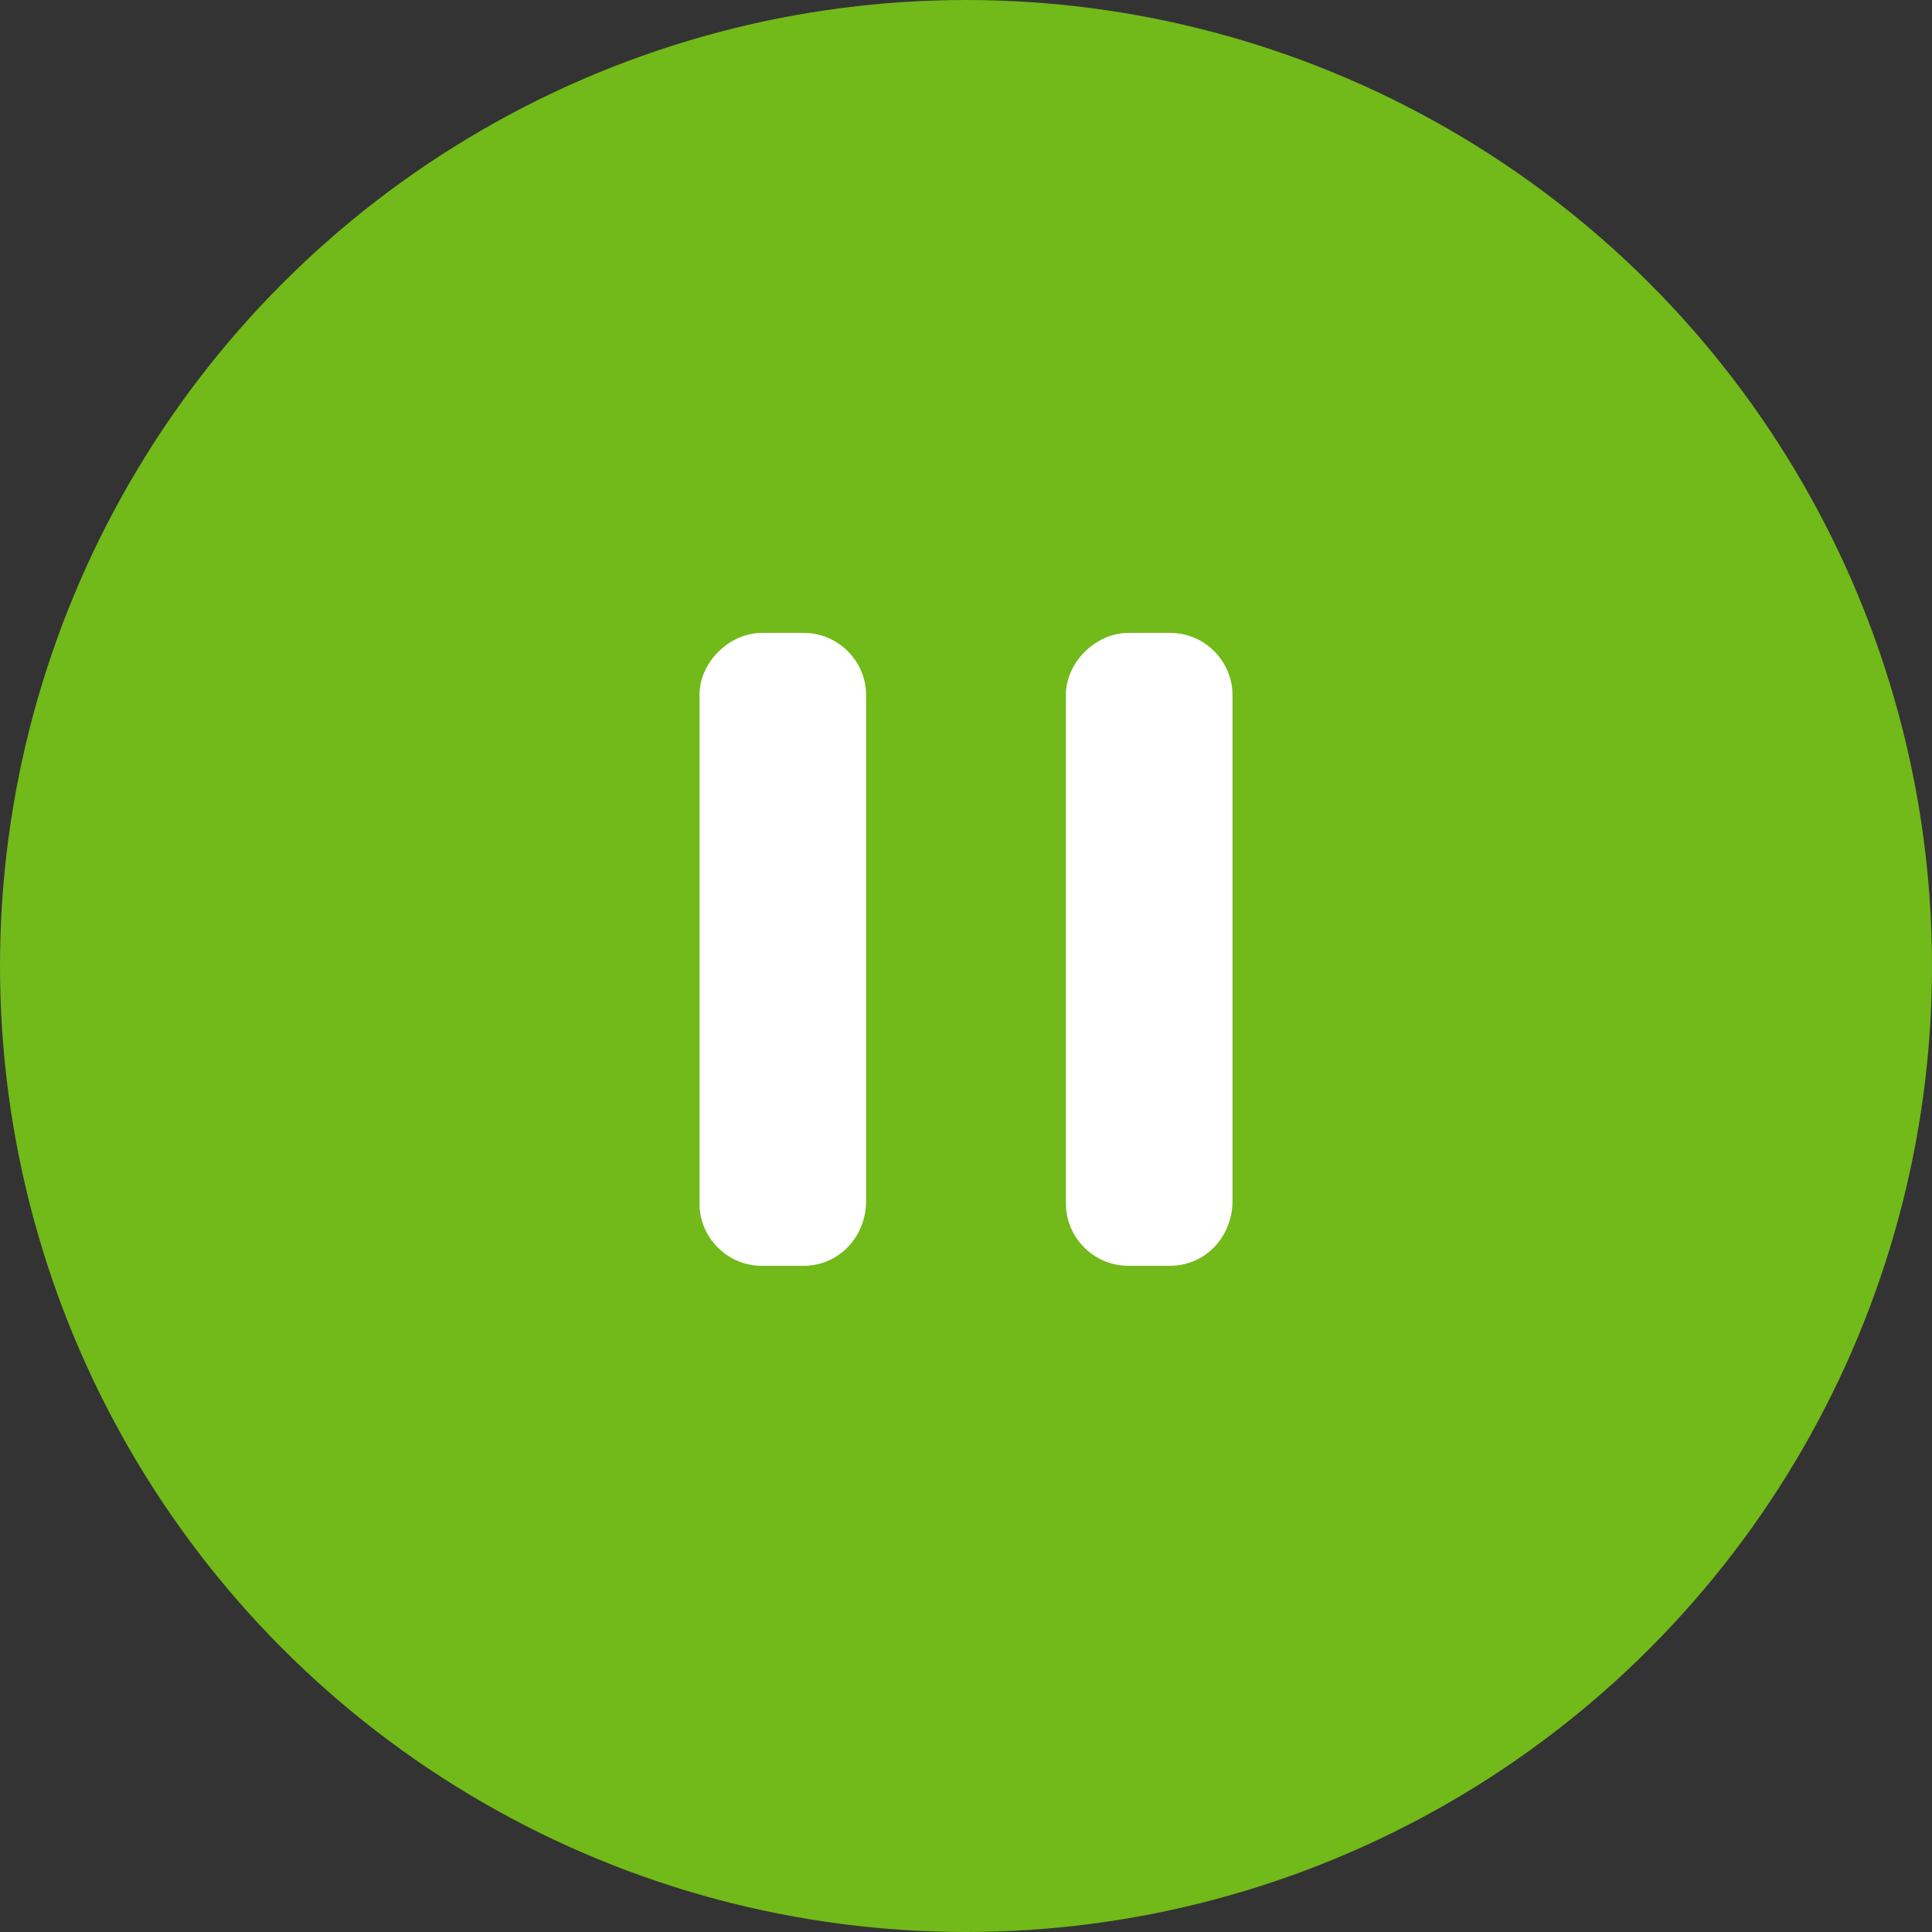 <svg width="72" height="72" viewBox="0 0 72 72" fill="none" xmlns="http://www.w3.org/2000/svg">
<rect x="0" y="0" width="72" height="72" fill="#333333" stroke="none"/>
<circle cx="36" cy="36" r="36" fill="#72B91A"/>
<path d="M43.603 47.172H42.052C40.722 47.172 39.724 46.075 39.724 44.868V25.89C39.724 24.683 40.833 23.586 42.052 23.586H43.603C44.934 23.586 45.931 24.683 45.931 25.89V44.759C45.931 46.075 44.934 47.172 43.603 47.172Z" fill="white"/>
<path d="M29.948 47.173H28.396C27.066 47.173 26.069 46.076 26.069 44.869V25.89C26.069 24.683 27.177 23.586 28.396 23.586H29.948C31.278 23.586 32.276 24.683 32.276 25.89V44.759C32.276 46.076 31.278 47.173 29.948 47.173Z" fill="white"/>
</svg>
